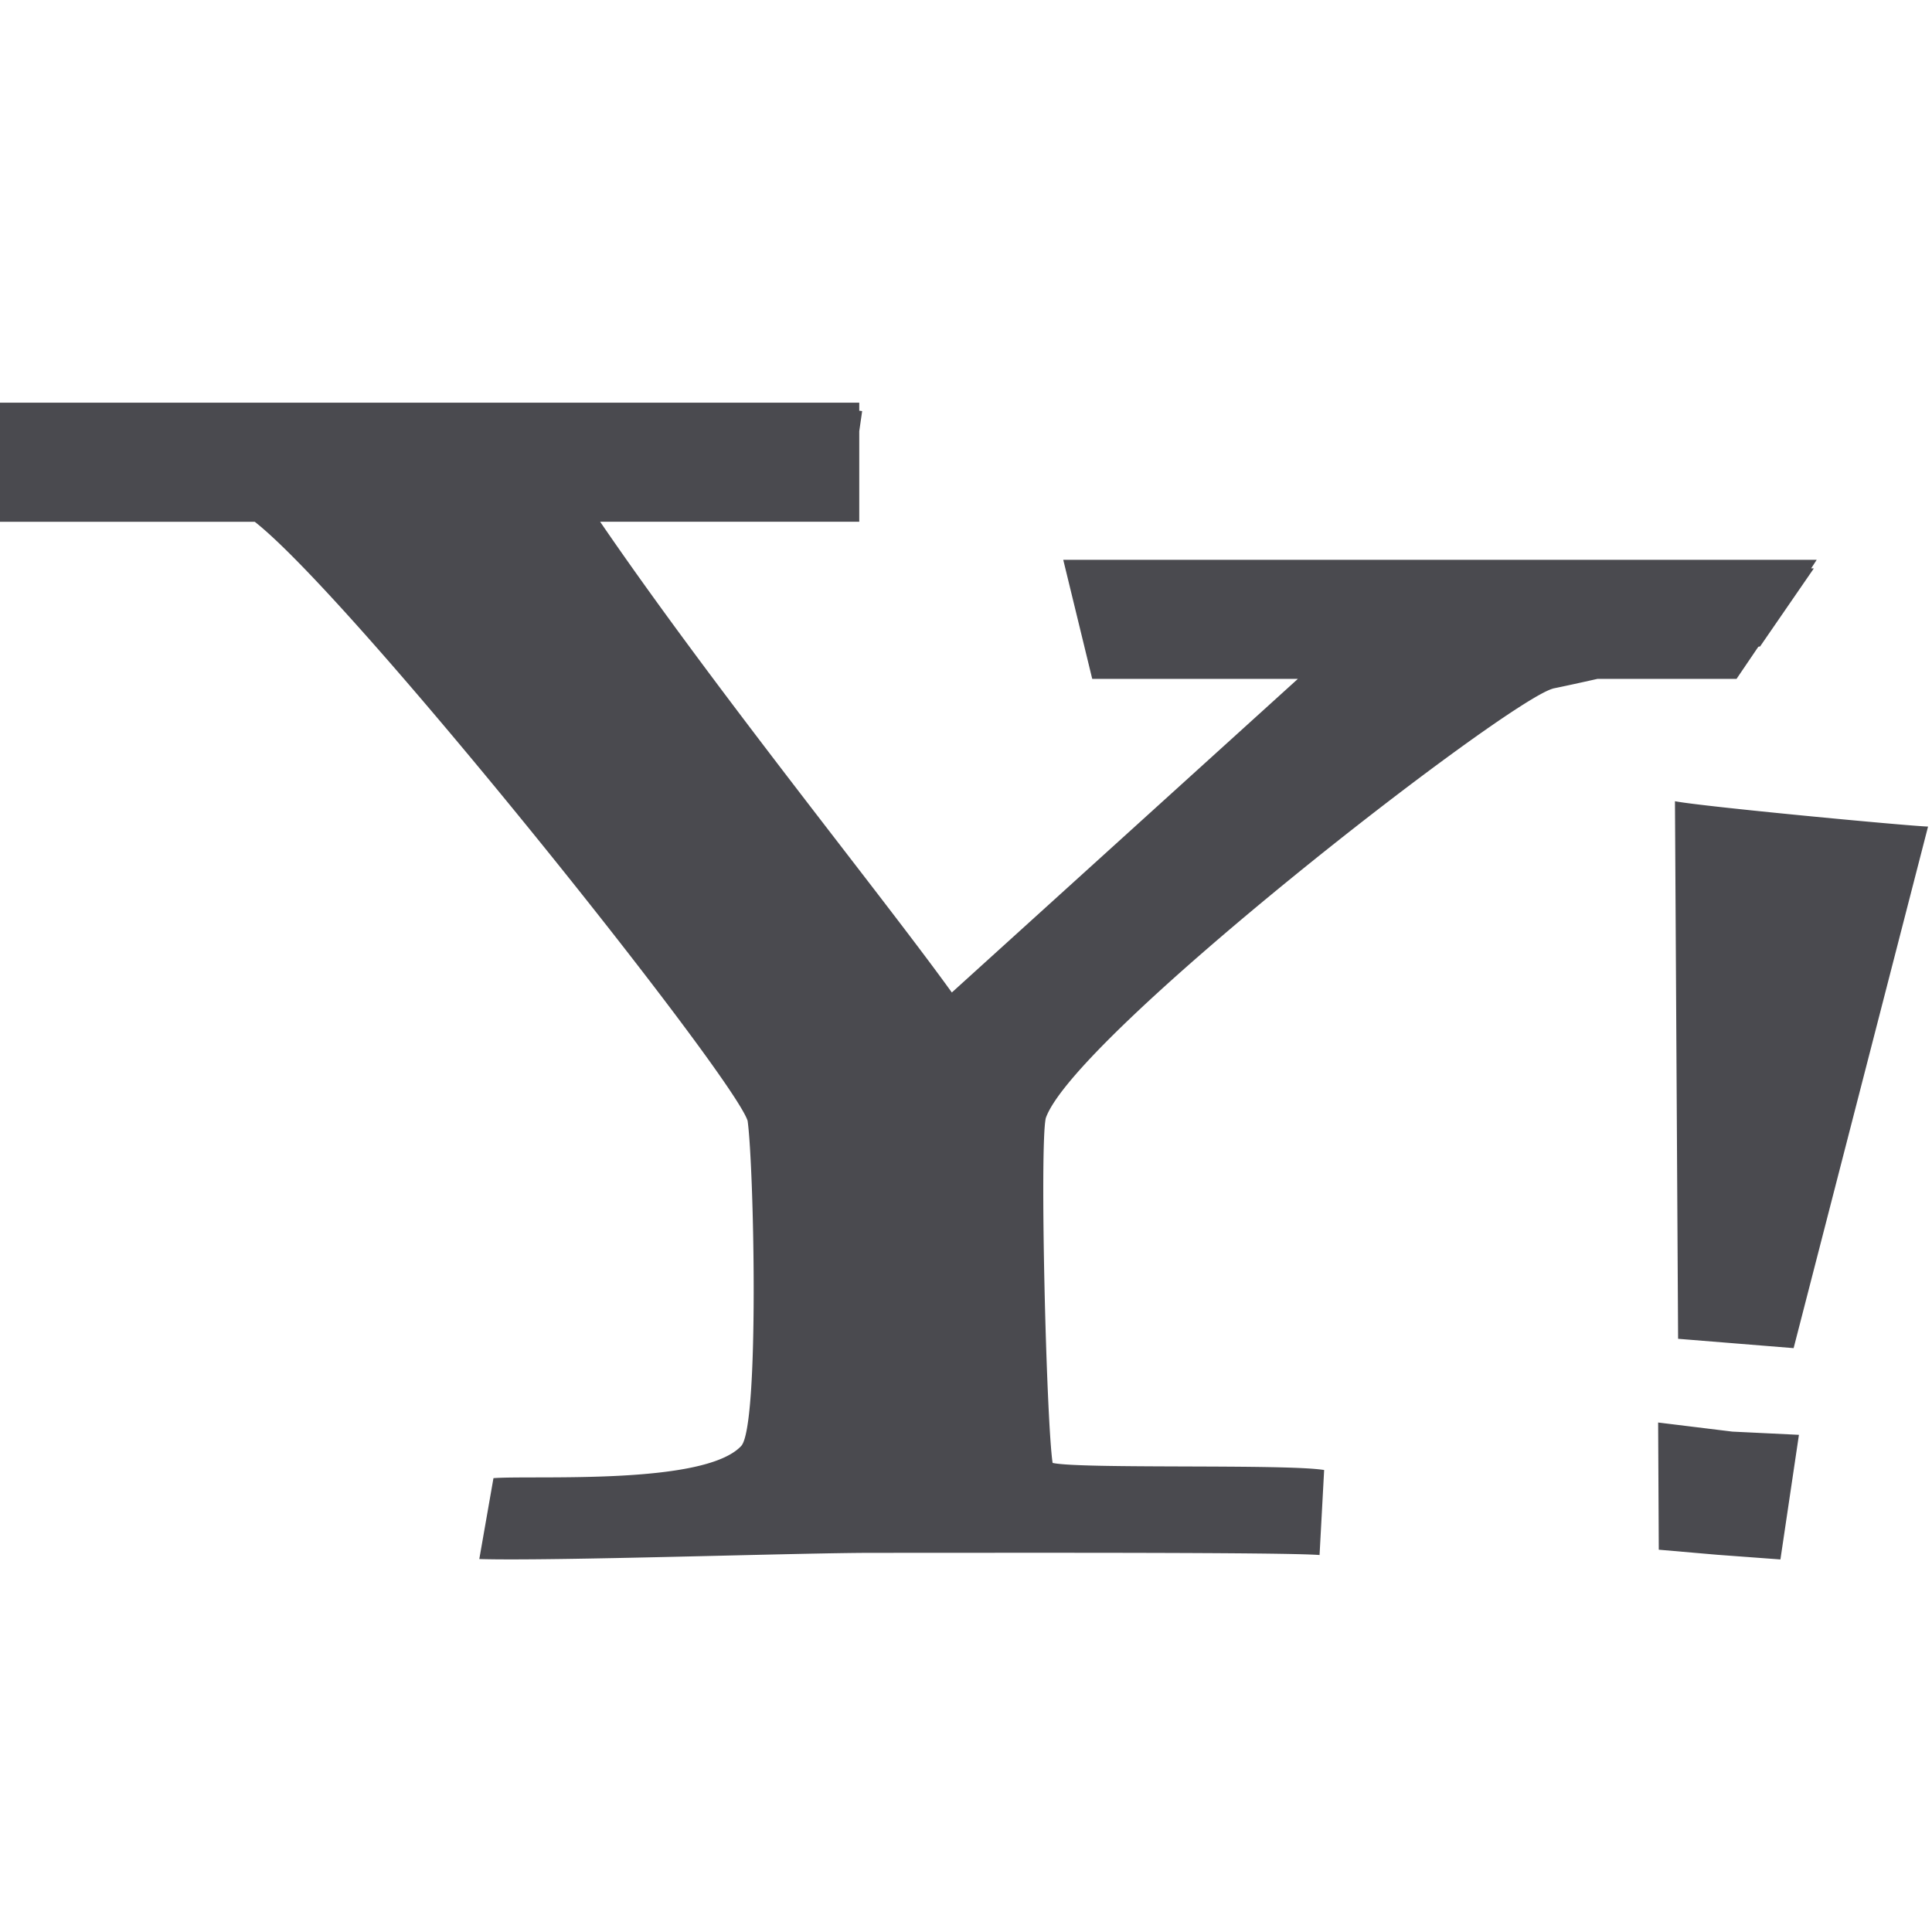 <svg xmlns="http://www.w3.org/2000/svg" width="24" height="24" viewBox="0 0 24 24">
    <path fill="#4A4A4F" fill-rule="nonzero" d="M19.292 8.554c-.586.158-5.948 4.316-6.301 5.336-.078.353.007 3.77.085 4.283.354.078 2.904.01 3.373.088l-.057 1.056c-.458-.035-3.7-.027-5.549-.027-.94 0-3.96.104-4.889.077l.176-1.005c.509-.038 2.616.093 3.077-.399.23-.245.158-3.492.08-4.041-.195-.588-4.894-6.476-6.122-7.44H0v-1.48h10.674v.101c.01 0 .027.002.036.004l-.036.25v1.124H7.455c1.435 2.098 3.492 4.63 4.369 5.848l4.299-3.896h-2.555l-.36-1.479h9.36l-.069.106.033.001-.668.97a.091.091 0 0 0-.022.004l-.27.398h-1.726c-.224.05-.42.093-.554.12zm3.055 9.27l-.827-.04-.922-.113.008 1.58.727.063.784.058.23-1.548zm1.604-7.556c-.279-.01-2.815-.25-3.144-.315l.039 6.678 1.435.116 1.67-6.479z"/>
</svg>

